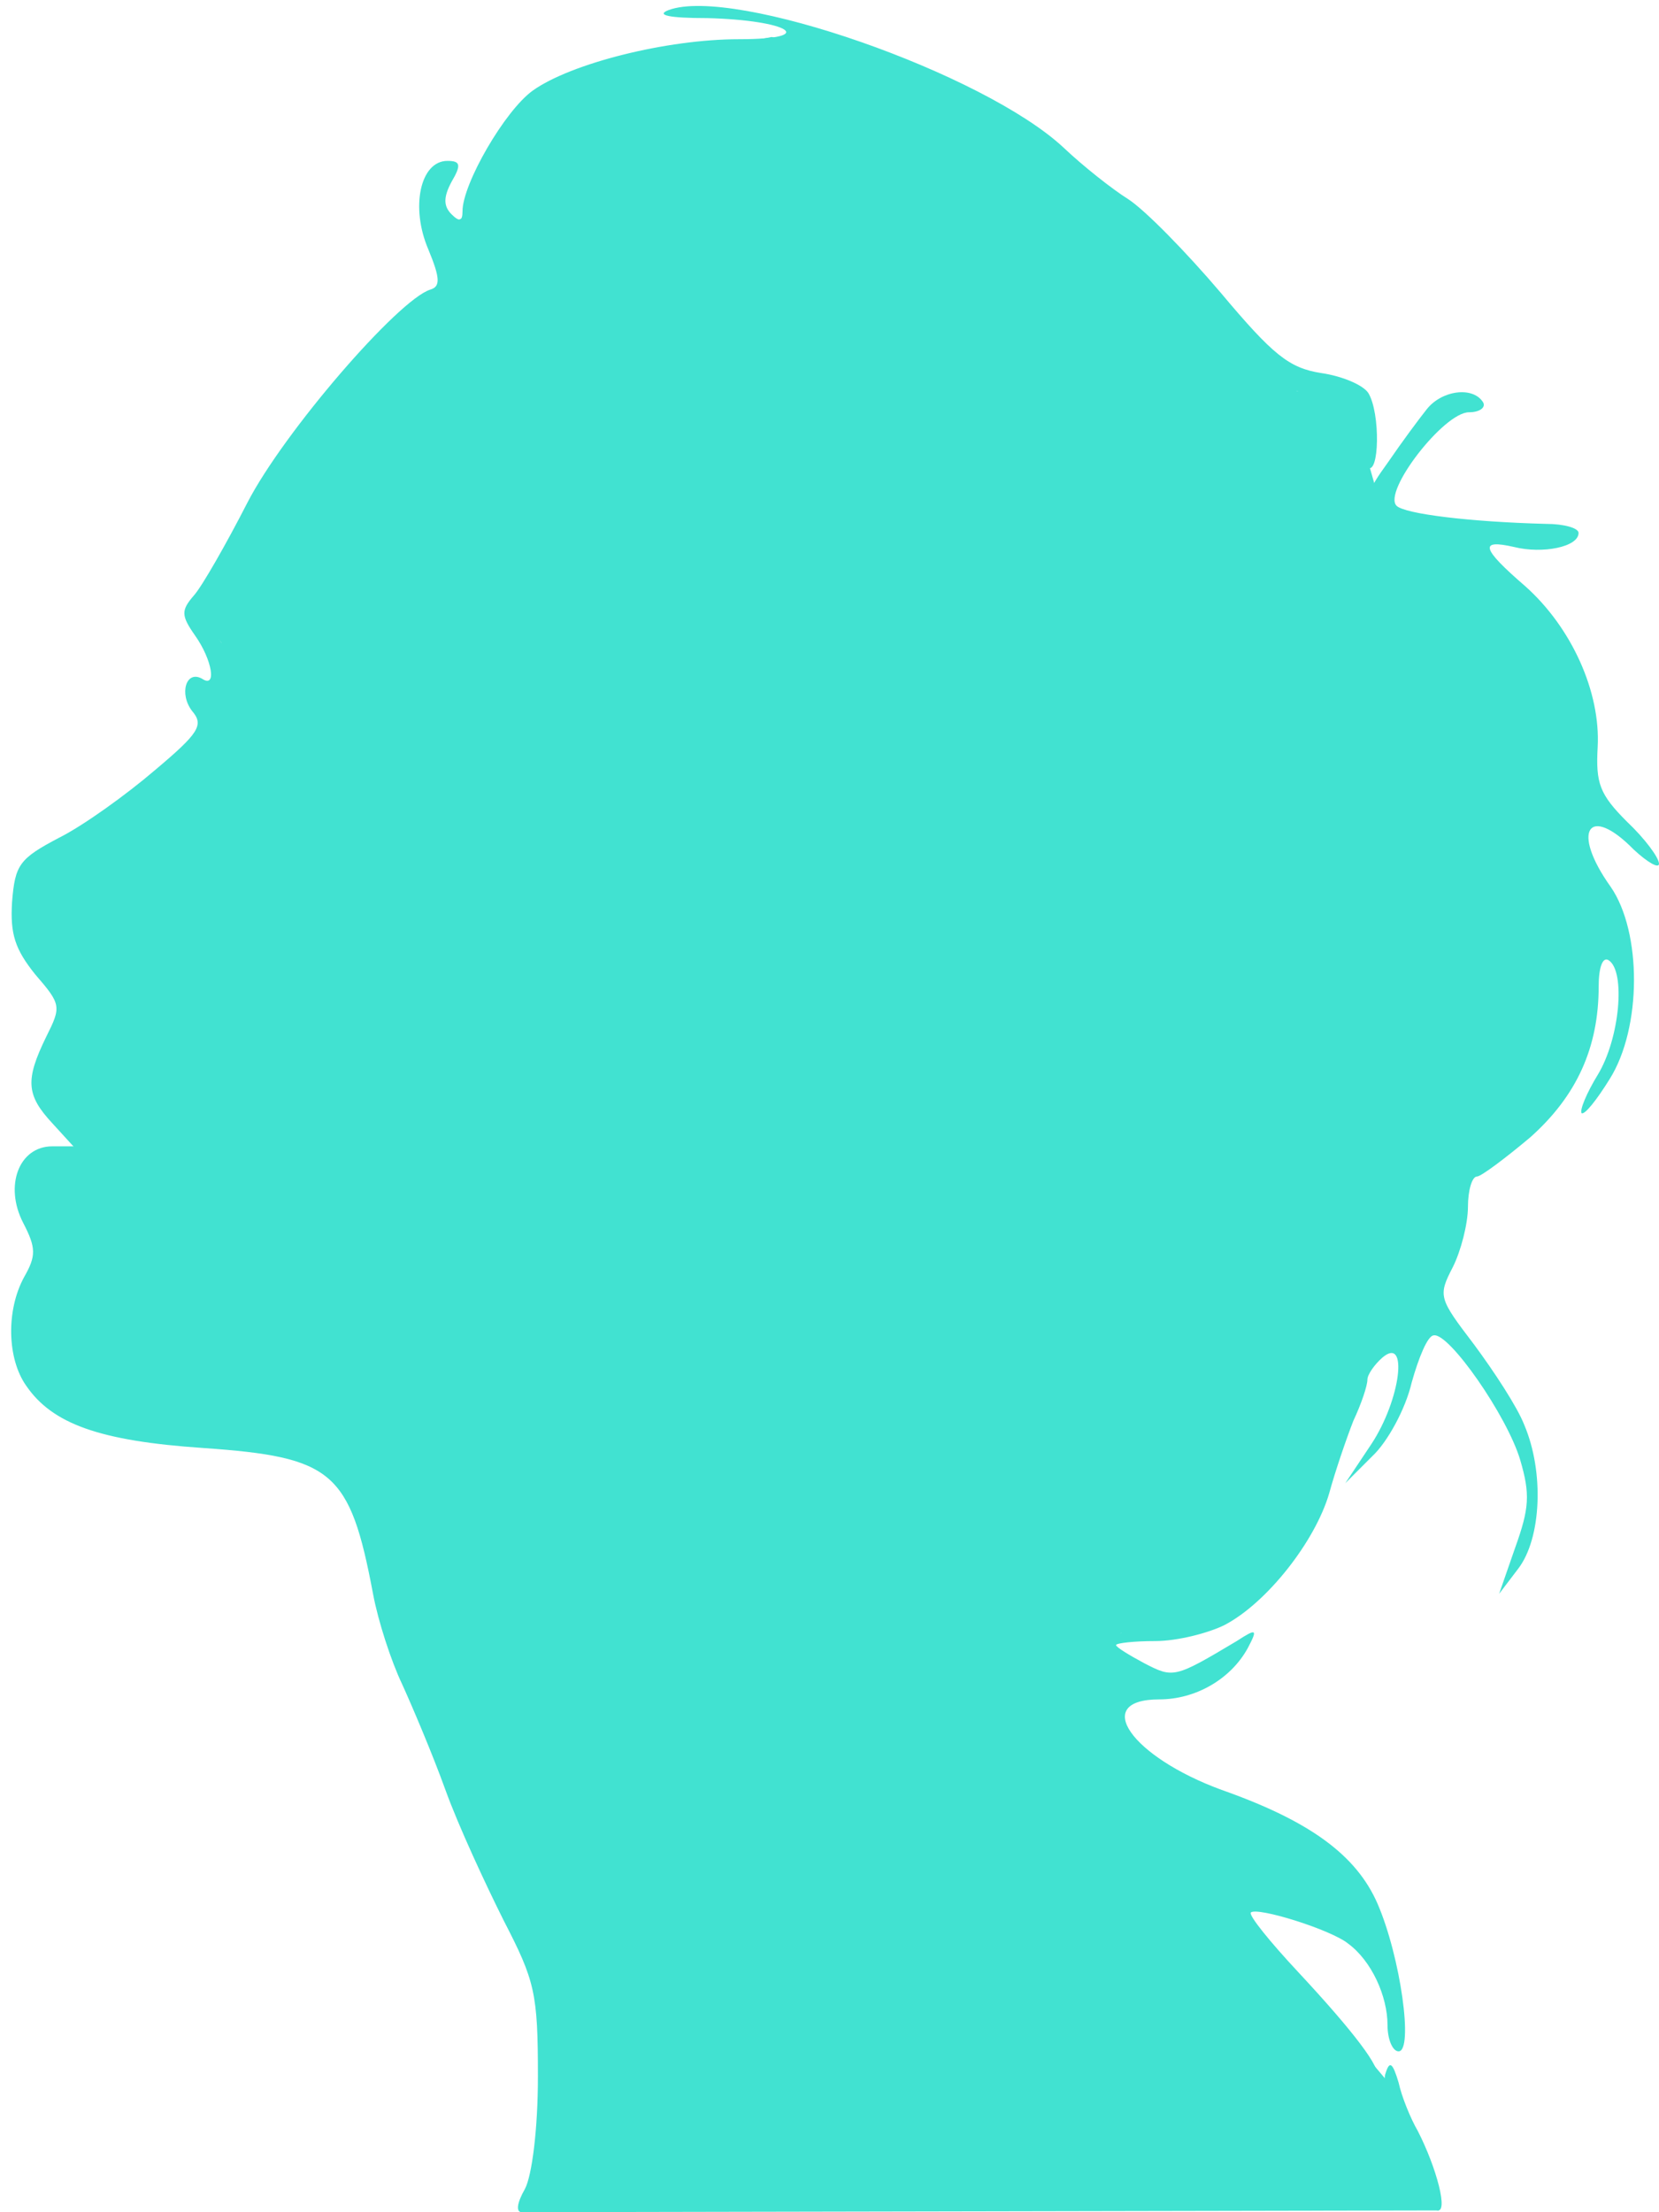 <?xml version="1.0" encoding="UTF-8" standalone="no"?>
<svg
   xmlns:dc="http://purl.org/dc/elements/1.1/"
   xmlns:cc="http://creativecommons.org/ns#"
   xmlns:rdf="http://www.w3.org/1999/02/22-rdf-syntax-ns#"
   xmlns:svg="http://www.w3.org/2000/svg"
   xmlns="http://www.w3.org/2000/svg"
   xmlns:sodipodi="http://sodipodi.sourceforge.net/DTD/sodipodi-0.dtd"
   xmlns:inkscape="http://www.inkscape.org/namespaces/inkscape"
   version="1.0"
   width="165pt"
   height="220pt"
   viewBox="0 0 165 220"
   preserveAspectRatio="xMidYMid meet"
   id="svg36"
   sodipodi:docname="logo-no-stroke.svg"
   inkscape:version="1.0.2-2 (e86c870879, 2021-01-15)">
  <defs
     id="defs40" />
  <sodipodi:namedview
     pagecolor="#ffffff"
     bordercolor="#666666"
     borderopacity="1"
     objecttolerance="10"
     gridtolerance="10"
     guidetolerance="10"
     inkscape:pageopacity="0"
     inkscape:pageshadow="2"
     inkscape:window-width="1920"
     inkscape:window-height="1027"
     id="namedview38"
     showgrid="false"
     inkscape:zoom="2"
     inkscape:cx="89.714086"
     inkscape:cy="107.31669"
     inkscape:window-x="-8"
     inkscape:window-y="-8"
     inkscape:window-maximized="1"
     inkscape:current-layer="layer1" />
  <g
     inkscape:groupmode="layer"
     id="layer2"
     inkscape:label="Layer 2"
     style="display:inline">
    <path
       style="opacity:1;fill:#41e2d1;fill-opacity:1;stroke:#000000;stroke-width:0.75px;stroke-linecap:butt;stroke-linejoin:miter;stroke-opacity:0"
       d="m 51.965,219.995 91.133,-0.173 -5.049,-12.771 -14.351,-16.992 4.571,-0.549 8.674,3.417 -2.366,-7.097 -19.713,-9.988 -3.417,-4.731 0.913,-4.27 -1.734,-2.906 L 111.5,162.4 l 11.248,-2.065 7.097,-7.885 5.257,-16.559 7.405,-4.543 2.321,-13.33 10.514,-9.725 2.628,-11.565 3.154,-3.154 -4.205,-9.988 1.051,-13.142 -4.205,-9.462 -4.731,-3.68 -2.103,-4.205 -9.728,-3.212 L 134.076,38.934 129,38.9 111.971,19.713 91.995,7.097 76.75,3.68 l -19.45,3.68 -8.411,7.885 -2.628,6.308 -2.628,1.314 1.051,4.994 -6.308,6.045 -15.771,20.502 -3.154,5.783 2.55,3.709 -0.651,3.797 -1.701,6.753 -13.339,9.66 -3.943,3.746 0.131,5.914 3.877,5.06 -1.774,7.162 0.197,3.877 2.3,3.023 0.203,1.109 -3.357,1.783 -1.577,1.971 1.643,6.703 -2.168,7.688 2.103,6.637 6.243,2.563 15.508,2.103 6.243,2.234 4.008,4.6 1.971,6.965 3.023,10.974 4.928,11.302 5.125,11.434 2.497,5.323 1.051,11.237 -1.708,11.237 z"
       id="path42"
       sodipodi:nodetypes="ccccccccccccccccccccccccccccccccccccccccccccccccccccccccccccccccccc" />
  </g>
  <g
     inkscape:groupmode="layer"
     id="layer1"
     inkscape:label="Layer 1"
     style="display:inline">
    <g
       transform="matrix(0.1,0,0,-0.1,0,220)"
       fill="#000000"
       stroke="none"
       id="g34"
       style="fill:#41e2d1;fill-opacity:1">
      <path
         d="m 665,2190 c -13,-5 0,-8 38,-8 82,-2 112,-21 32,-21 -72,0 -167,-24 -205,-51 -28,-20 -70,-93 -70,-120 0,-10 -3,-11 -11,-3 -8,8 -8,17 0,32 10,17 9,21 -4,21 -27,0 -37,-46 -19,-88 12,-29 12,-37 2,-40 -32,-10 -146,-142 -182,-212 -21,-41 -45,-83 -53,-92 -13,-15 -13,-20 1,-40 17,-24 22,-53 7,-43 -16,9 -23,-15 -10,-32 12,-14 7,-22 -37,-59 -28,-24 -71,-55 -95,-67 -40,-21 -44,-27 -47,-64 -2,-32 3,-47 23,-72 26,-30 26,-32 11,-62 -21,-43 -20,-58 6,-86 l 21,-23 H 52 C 19,1060 4,1021 23,984 36,959 36,951 24,930 6,897 7,849 26,822 c 26,-38 73,-55 176,-62 129,-9 146,-23 169,-145 5,-27 18,-67 29,-90 10,-22 30,-69 43,-105 13,-36 40,-94 58,-130 31,-60 34,-72 34,-155 0,-53 -6,-99 -13,-112 -8,-14 -9,-23 -3,-23 21,0 32,44 32,131 0,93 -16,156 -51,209 -10,14 -27,52 -39,85 -12,33 -31,78 -41,100 -11,22 -21,56 -24,75 -8,66 -40,134 -73,156 -25,17 -49,22 -109,23 -78,2 -159,27 -176,54 -11,18 -10,63 4,92 8,19 8,34 0,62 -11,35 -10,39 14,58 25,20 26,21 8,51 -17,29 -17,34 -2,64 17,36 15,54 -12,85 -40,47 -32,83 22,106 18,7 40,20 49,29 9,8 33,28 53,43 24,19 36,36 36,53 0,14 5,34 10,45 8,13 7,25 0,40 -9,16 -9,28 0,50 7,16 16,29 20,29 3,0 7,6 7,13 1,41 115,189 189,243 25,19 28,24 17,43 -11,17 -10,22 6,33 10,7 21,24 24,38 10,36 56,83 102,103 44,18 69,24 161,33 141,15 317,-87 472,-273 23,-28 56,-56 72,-62 17,-5 30,-7 30,-4 0,3 7,0 15,-7 8,-7 15,-23 15,-36 0,-12 5,-26 10,-29 12,-8 13,54 1,74 -5,8 -26,17 -47,20 -32,5 -48,18 -100,80 -34,40 -75,82 -92,93 -16,10 -45,33 -64,51 -79,74 -328,161 -393,137 z"
         id="path28"
         style="fill:#41e2d1;fill-opacity:1" />
      <path
         d="m 1419,1793 c -8,-10 -25,-33 -38,-52 -23,-32 -23,-34 -5,-51 11,-10 35,-20 54,-22 27,-2 38,-9 47,-30 7,-16 17,-28 22,-28 15,0 60,-74 65,-107 8,-50 9,-108 1,-126 -5,-11 1,-34 16,-63 22,-42 23,-46 7,-58 -10,-7 -19,-34 -24,-67 -6,-49 -11,-59 -65,-110 -33,-31 -59,-64 -59,-74 0,-47 -35,-123 -67,-144 -18,-12 -33,-28 -33,-37 0,-9 -6,-28 -14,-42 -8,-15 -17,-38 -20,-52 -15,-70 -89,-140 -148,-140 -13,0 -33,-6 -43,-14 -16,-11 -17,-17 -7,-28 7,-9 10,-28 6,-44 -9,-45 24,-77 103,-105 41,-15 82,-38 105,-60 43,-40 52,-67 17,-48 -45,23 -81,29 -101,15 -18,-13 -15,-18 54,-94 40,-45 74,-79 77,-77 6,7 -23,45 -78,104 -28,30 -49,56 -47,59 6,6 80,-17 97,-31 23,-17 39,-52 39,-81 0,-14 5,-26 11,-26 15,0 2,94 -21,147 -21,48 -67,82 -155,113 -90,33 -130,90 -62,90 36,0 71,20 88,51 10,19 9,20 -11,7 -62,-37 -63,-37 -92,-22 -15,8 -28,16 -28,18 0,2 18,4 39,4 22,0 53,8 69,16 42,22 90,83 104,131 6,22 17,54 24,72 8,17 14,35 14,41 0,5 7,15 15,22 26,22 18,-42 -11,-86 l -26,-39 27,27 c 15,14 33,47 39,73 7,25 16,47 22,47 15,3 73,-80 86,-124 10,-34 9,-48 -5,-87 l -16,-46 19,25 c 23,30 26,96 6,143 -7,18 -30,53 -50,80 -35,46 -36,48 -21,77 8,16 15,43 15,60 0,16 4,30 9,30 4,0 28,18 53,39 46,41 68,89 68,150 0,19 4,30 10,26 17,-11 11,-78 -11,-114 -11,-18 -18,-35 -16,-38 3,-2 15,13 28,34 32,51 32,146 1,191 -40,56 -22,83 23,37 14,-13 25,-19 25,-14 0,6 -14,25 -32,42 -27,27 -31,38 -29,74 3,55 -26,119 -72,160 -44,38 -46,47 -11,39 28,-7 64,0 64,14 0,5 -15,9 -32,9 -77,2 -141,10 -149,18 -14,14 47,93 72,93 11,0 17,5 14,10 -10,16 -41,12 -56,-7 z"
         id="path30"
         style="fill:#41e2d1;fill-opacity:1" />
      <path
         d="m 1378,138 c -7,-18 35,-131 51,-136 12,-4 0,42 -19,79 -7,12 -16,34 -19,48 -6,20 -9,22 -13,9 z"
         id="path32"
         style="fill:#41e2d1;fill-opacity:1" />
    </g>
  </g>
</svg>
